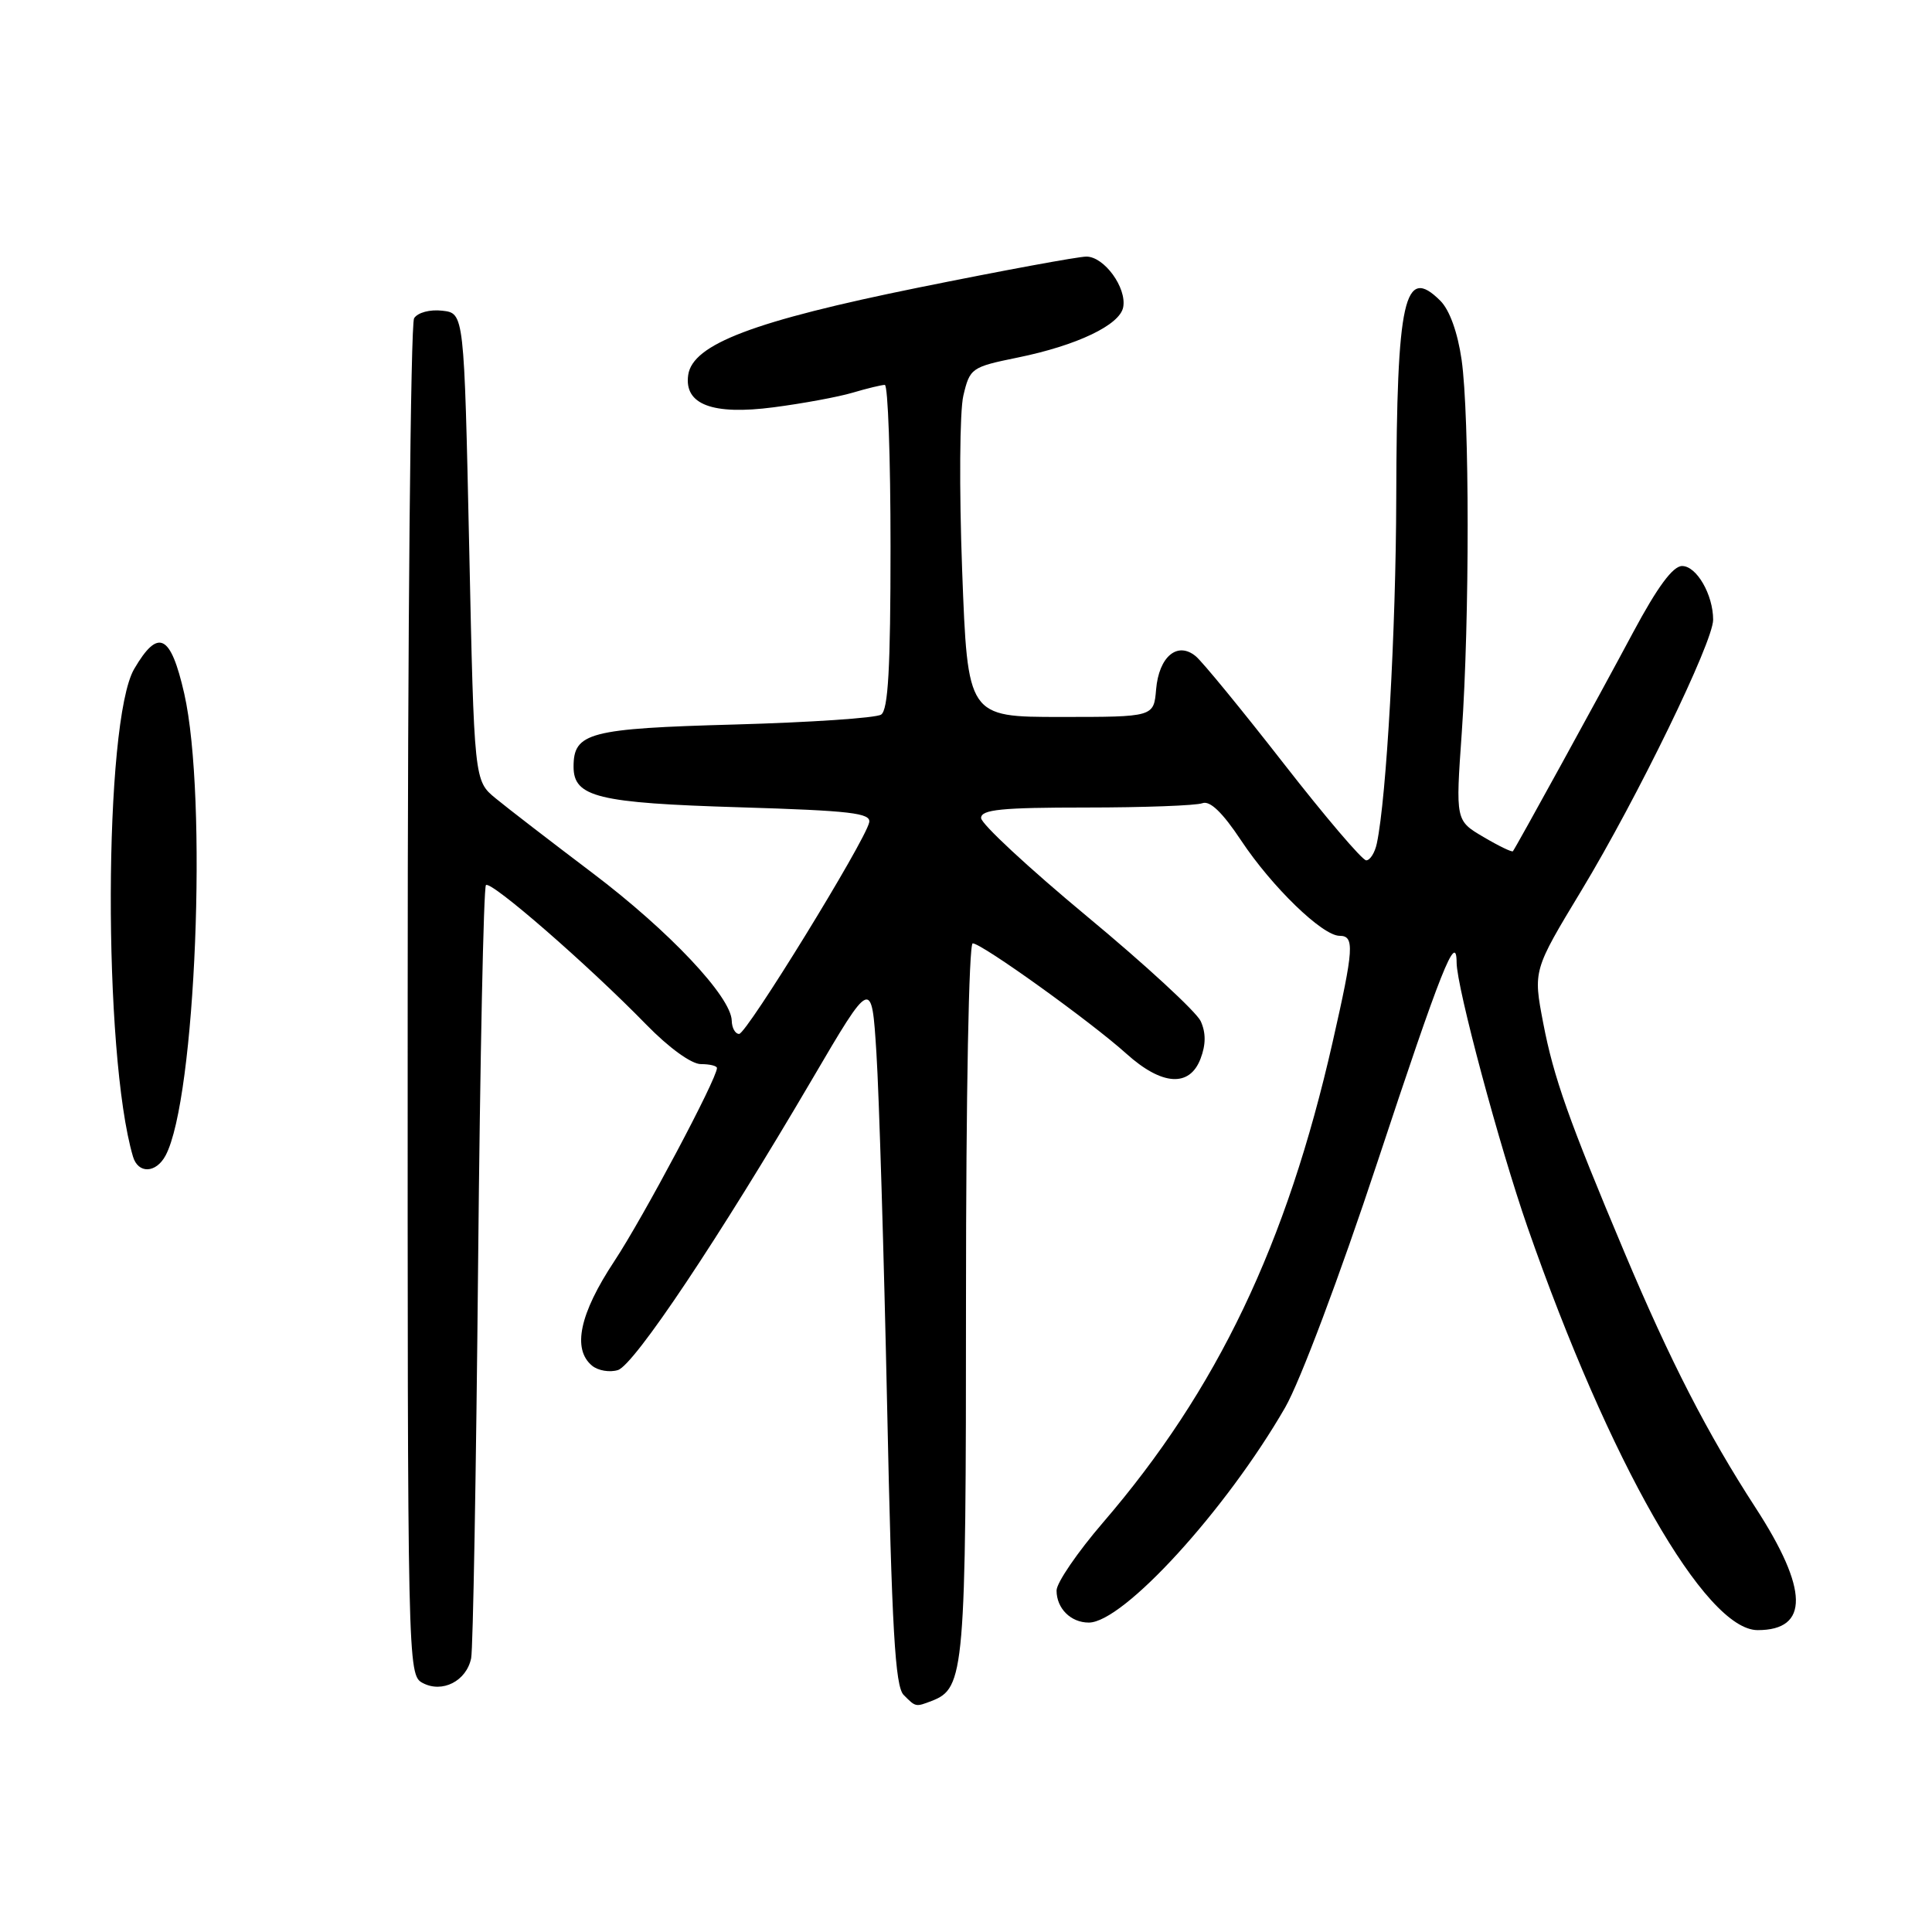 <?xml version="1.0" encoding="UTF-8" standalone="no"?>
<!DOCTYPE svg PUBLIC "-//W3C//DTD SVG 1.1//EN" "http://www.w3.org/Graphics/SVG/1.1/DTD/svg11.dtd" >
<svg xmlns="http://www.w3.org/2000/svg" xmlns:xlink="http://www.w3.org/1999/xlink" version="1.1" viewBox="0 0 256 256">
 <g >
 <path fill="currentColor"
d=" M 123.46 225.38 C 127.82 223.70 128.00 221.61 128.00 172.05 C 128.00 145.03 128.38 125.00 128.89 125.00 C 130.09 125.00 144.53 135.37 149.25 139.62 C 153.96 143.86 157.63 144.10 159.08 140.28 C 159.79 138.42 159.80 136.85 159.10 135.31 C 158.53 134.08 151.76 127.83 144.04 121.43 C 136.32 115.02 130.00 109.16 130.00 108.39 C 130.00 107.27 132.70 107.00 143.92 107.00 C 151.57 107.00 158.50 106.74 159.32 106.43 C 160.32 106.05 161.98 107.64 164.45 111.36 C 168.54 117.52 175.23 124.00 177.50 124.00 C 179.51 124.00 179.40 125.67 176.58 138.08 C 170.50 164.88 161.29 184.16 146.15 201.75 C 142.77 205.68 140.00 209.73 140.00 210.75 C 140.00 213.12 141.88 215.00 144.27 215.00 C 148.84 215.00 162.45 200.10 170.29 186.50 C 172.26 183.08 177.51 169.12 182.51 154.00 C 190.96 128.45 192.99 123.34 193.01 127.55 C 193.02 130.81 198.67 151.87 202.41 162.62 C 213.26 193.75 225.97 216.00 232.90 216.00 C 239.75 216.00 239.65 210.61 232.62 199.78 C 226.26 189.98 221.31 180.35 215.27 166.00 C 207.85 148.38 205.87 142.79 204.48 135.54 C 203.15 128.58 203.15 128.58 209.55 117.99 C 216.95 105.74 227.00 85.08 227.00 82.12 C 227.00 78.80 224.81 75.00 222.89 75.00 C 221.67 75.00 219.63 77.76 216.42 83.75 C 211.86 92.29 200.91 112.21 200.47 112.79 C 200.35 112.95 198.59 112.10 196.56 110.90 C 192.87 108.73 192.87 108.73 193.69 97.11 C 194.74 82.07 194.73 55.12 193.67 47.67 C 193.15 44.06 192.08 41.08 190.86 39.86 C 186.07 35.07 185.08 39.53 185.01 66.00 C 184.97 83.48 183.72 105.71 182.44 111.75 C 182.18 112.99 181.54 114.00 181.03 114.00 C 180.51 114.00 175.59 108.22 170.08 101.15 C 164.57 94.08 159.34 87.70 158.45 86.96 C 156.02 84.94 153.56 87.00 153.19 91.35 C 152.88 95.00 152.88 95.00 140.55 95.00 C 128.22 95.00 128.22 95.00 127.49 75.58 C 127.09 64.83 127.16 54.49 127.65 52.42 C 128.51 48.78 128.72 48.63 134.84 47.38 C 142.69 45.78 148.40 43.06 148.83 40.70 C 149.31 38.12 146.31 34.00 143.95 34.00 C 142.86 34.00 132.85 35.85 121.73 38.10 C 99.87 42.54 91.77 45.61 91.19 49.69 C 90.63 53.60 94.41 55.03 102.50 53.97 C 106.35 53.47 111.07 52.60 112.99 52.03 C 114.91 51.46 116.83 51.00 117.24 51.00 C 117.66 51.00 118.00 60.65 118.00 72.44 C 118.00 88.50 117.69 94.09 116.75 94.69 C 116.06 95.14 107.35 95.72 97.40 96.00 C 78.06 96.53 76.00 97.07 76.00 101.59 C 76.00 105.62 79.20 106.40 98.00 106.97 C 112.75 107.42 115.45 107.73 115.17 108.98 C 114.62 111.50 98.93 137.00 97.94 137.00 C 97.42 137.00 96.98 136.21 96.96 135.25 C 96.89 132.08 88.67 123.36 78.50 115.67 C 73.00 111.51 67.22 107.06 65.67 105.78 C 62.83 103.45 62.83 103.45 62.17 72.48 C 61.50 41.50 61.50 41.50 58.61 41.17 C 56.97 40.98 55.35 41.41 54.87 42.17 C 54.41 42.90 54.02 83.65 54.02 132.71 C 54.00 220.91 54.02 221.94 56.00 223.00 C 58.60 224.39 61.81 222.75 62.43 219.72 C 62.68 218.50 63.09 195.08 63.35 167.67 C 63.61 140.27 64.08 117.59 64.39 117.28 C 65.03 116.64 77.92 127.85 85.62 135.75 C 88.63 138.84 91.62 141.00 92.87 141.00 C 94.04 141.00 95.00 141.23 95.00 141.52 C 95.00 142.94 85.23 161.32 81.39 167.13 C 76.80 174.07 75.80 178.76 78.45 180.96 C 79.25 181.62 80.79 181.88 81.88 181.54 C 84.05 180.85 95.29 164.02 107.60 143.03 C 115.50 129.56 115.50 129.56 116.13 139.53 C 116.48 145.01 117.12 166.08 117.55 186.34 C 118.17 215.90 118.61 223.46 119.74 224.59 C 121.35 226.21 121.31 226.20 123.46 225.38 Z  M 21.94 153.11 C 25.93 145.65 27.54 105.69 24.41 91.89 C 22.61 84.01 20.96 83.20 17.78 88.64 C 13.73 95.58 13.62 139.67 17.62 153.25 C 18.30 155.56 20.67 155.48 21.94 153.11 Z "/>
</g>
</svg>